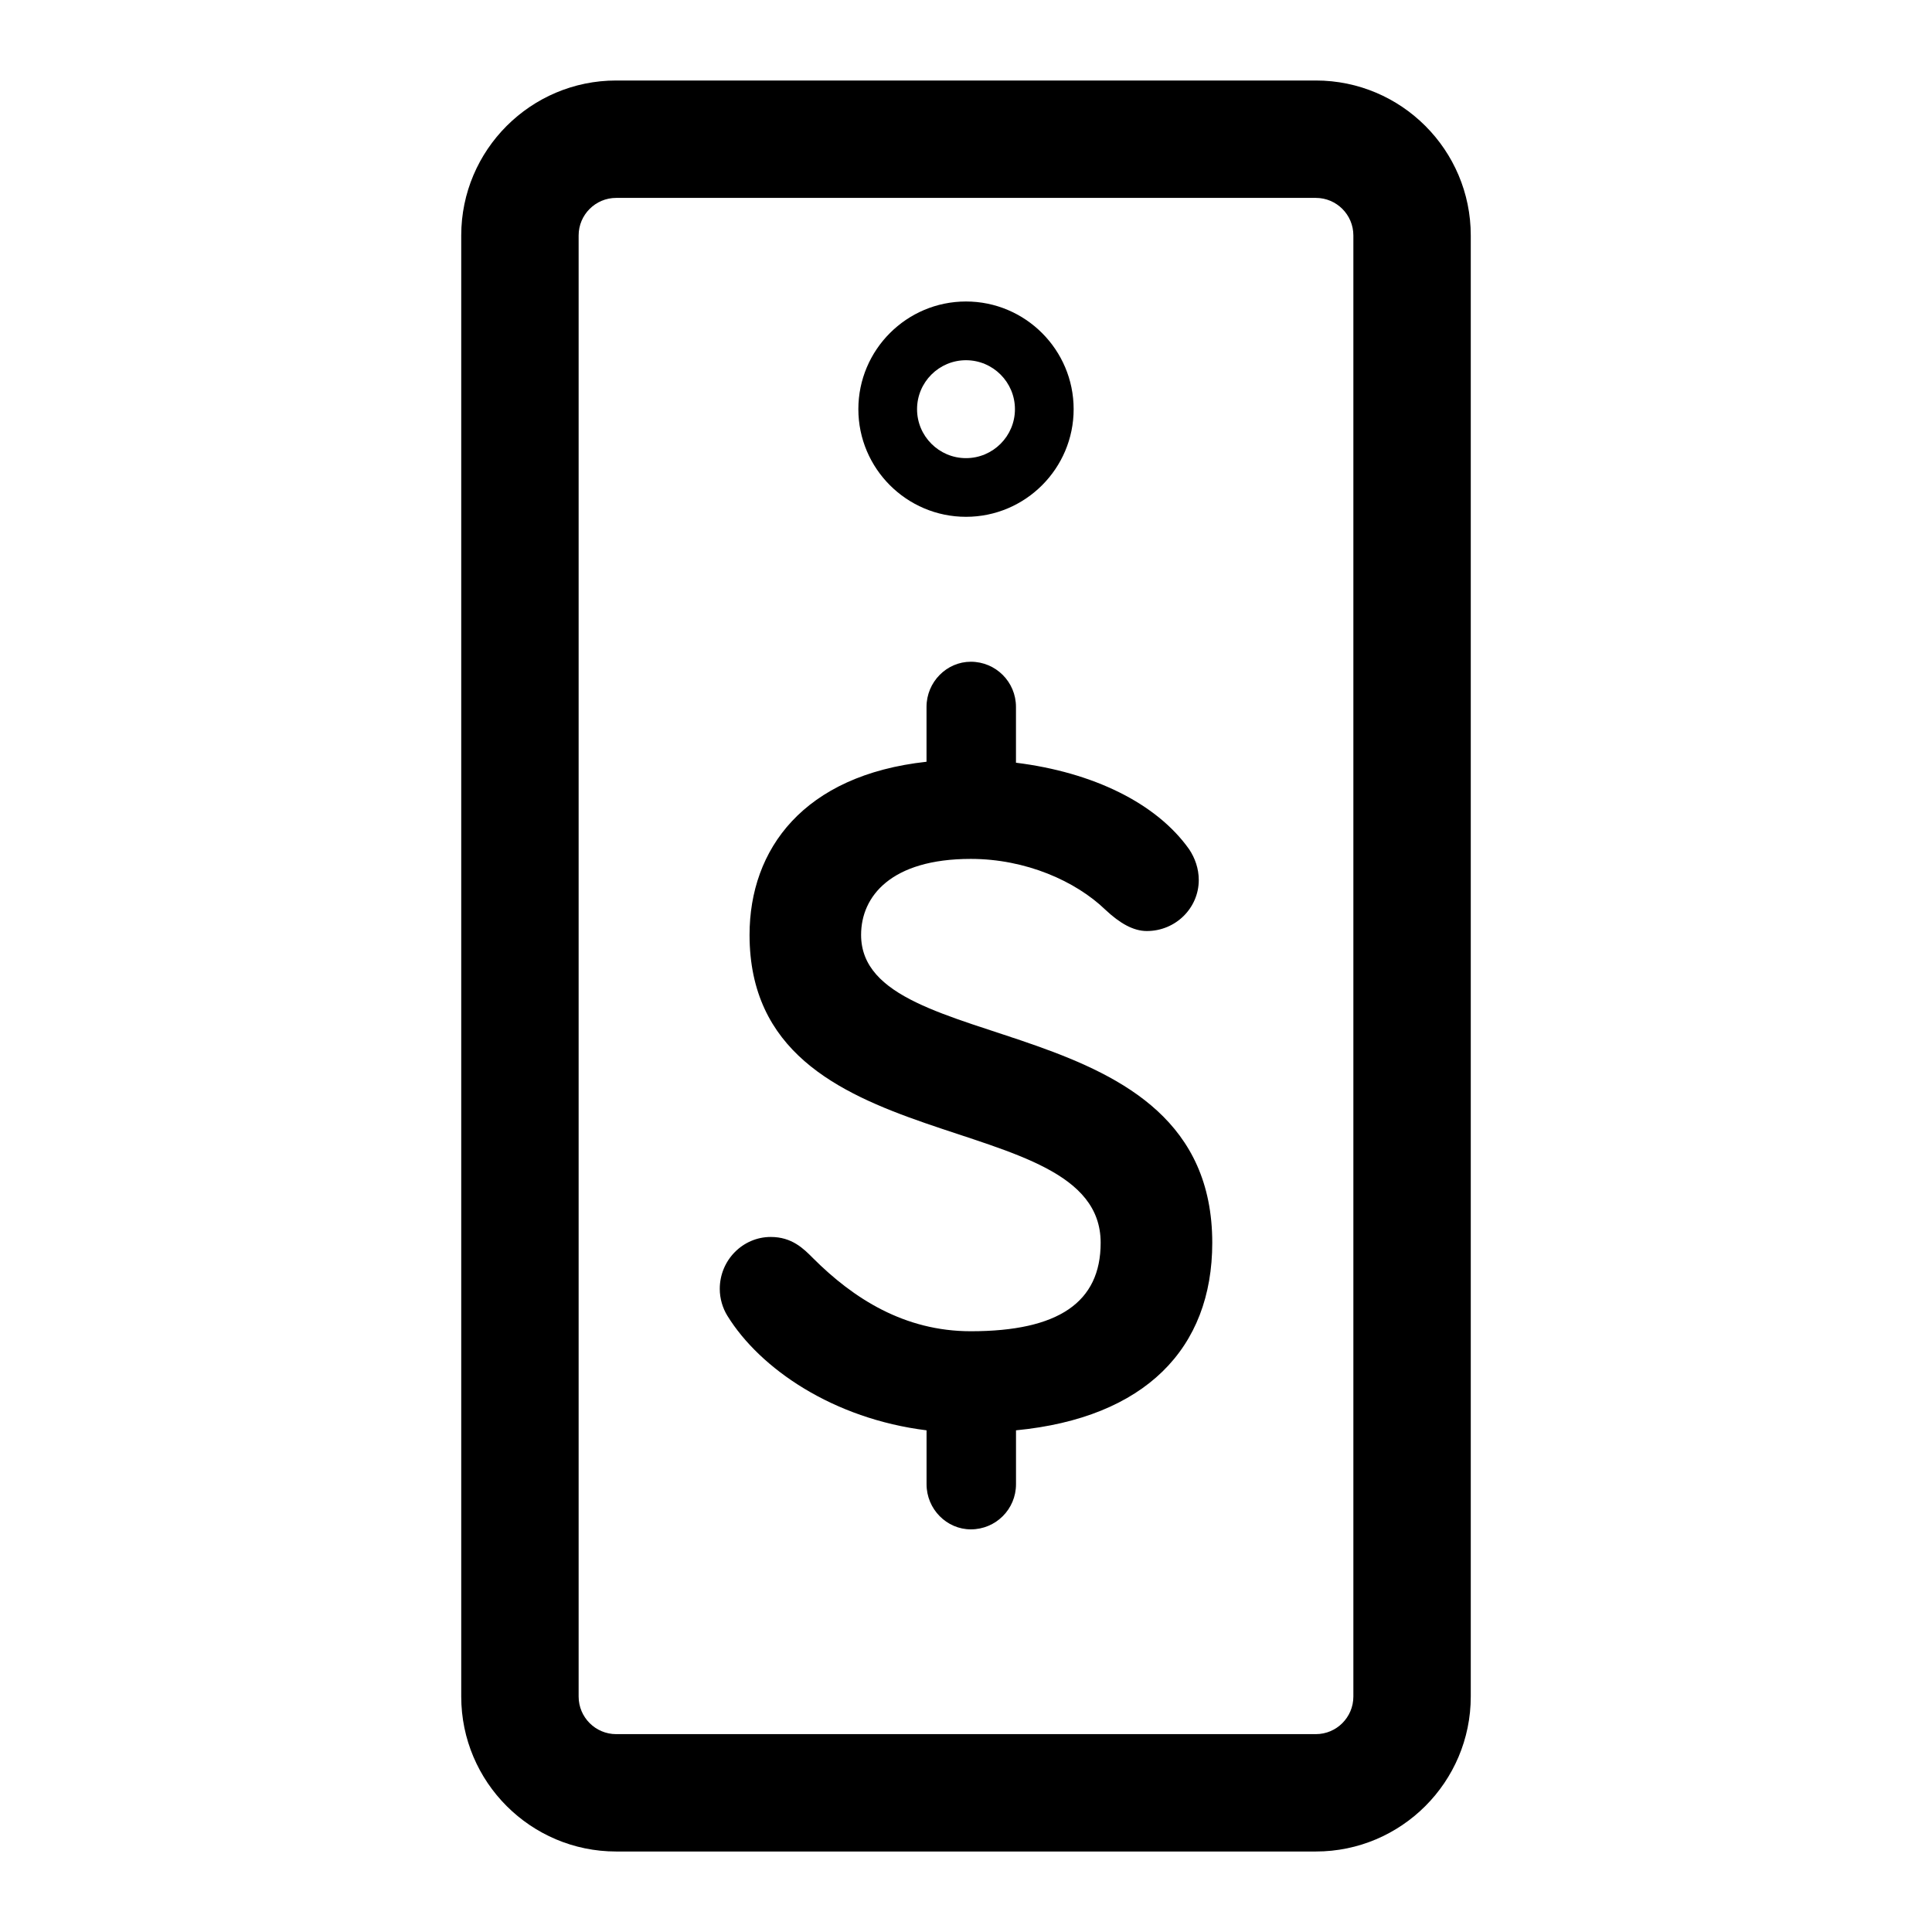 <?xml version="1.0" encoding="utf-8"?>
<!-- Generator: Adobe Illustrator 16.0.3, SVG Export Plug-In . SVG Version: 6.00 Build 0)  -->
<!DOCTYPE svg PUBLIC "-//W3C//DTD SVG 1.1//EN" "http://www.w3.org/Graphics/SVG/1.1/DTD/svg11.dtd">
<svg version="1.1" id="Layer_1" xmlns="http://www.w3.org/2000/svg" xmlns:xlink="http://www.w3.org/1999/xlink" x="0px" y="0px"
	 width="60px" height="60px" viewBox="0 0 60 60" enable-background="new 0 0 60 60" xml:space="preserve">
<g>
	<path  d="M40.865,2.5H19.136c-2.653,0-4.812,2.158-4.812,4.812v45.376c0,2.653,2.158,4.812,4.812,4.812h21.729
		c2.652,0,4.811-2.159,4.811-4.812V7.312C45.676,4.658,43.518,2.5,40.865,2.5z M42.03,52.688c0,0.644-0.522,1.167-1.165,1.167
		H19.136c-0.643,0-1.166-0.523-1.166-1.167V7.312c0-0.643,0.523-1.166,1.166-1.166h21.729c0.643,0,1.165,0.523,1.165,1.166V52.688z"
		/>
	<path  d="M30,16.05c1.843,0,3.343-1.5,3.343-3.343c0-1.844-1.5-3.344-3.343-3.344s-3.343,1.5-3.343,3.344
		C26.657,14.55,28.157,16.05,30,16.05z M30,11.187c0.838,0,1.52,0.682,1.52,1.521c0,0.838-0.682,1.52-1.52,1.52
		s-1.52-0.682-1.52-1.52C28.48,11.868,29.162,11.187,30,11.187z"/>
	<path  d="M26.742,29.033c0-1.195,0.928-2.359,3.407-2.359c1.703,0,3.256,0.687,4.184,1.583
		c0.446,0.418,0.864,0.657,1.283,0.657c0.897,0,1.613-0.717,1.613-1.584c0-0.357-0.119-0.686-0.299-0.955
		c-1.016-1.434-2.987-2.391-5.378-2.688v-1.733c0-0.777-0.627-1.403-1.403-1.403c-0.747,0-1.375,0.626-1.375,1.403v1.703
		c-3.823,0.418-5.496,2.719-5.496,5.377c0,7.201,10.904,5.198,10.904,9.561c0,1.852-1.314,2.748-4.033,2.748
		c-2.061,0-3.646-1.016-4.9-2.27c-0.298-0.3-0.656-0.658-1.313-0.658c-0.866,0-1.583,0.718-1.583,1.613
		c0,0.299,0.089,0.598,0.238,0.837c1.015,1.644,3.286,3.196,6.184,3.555v1.673c0,0.777,0.628,1.403,1.375,1.403
		c0.776,0,1.403-0.626,1.403-1.403v-1.673c4.005-0.388,6.095-2.539,6.095-5.825C37.647,31.125,26.742,32.947,26.742,29.033z"/>
</g>
</svg>
